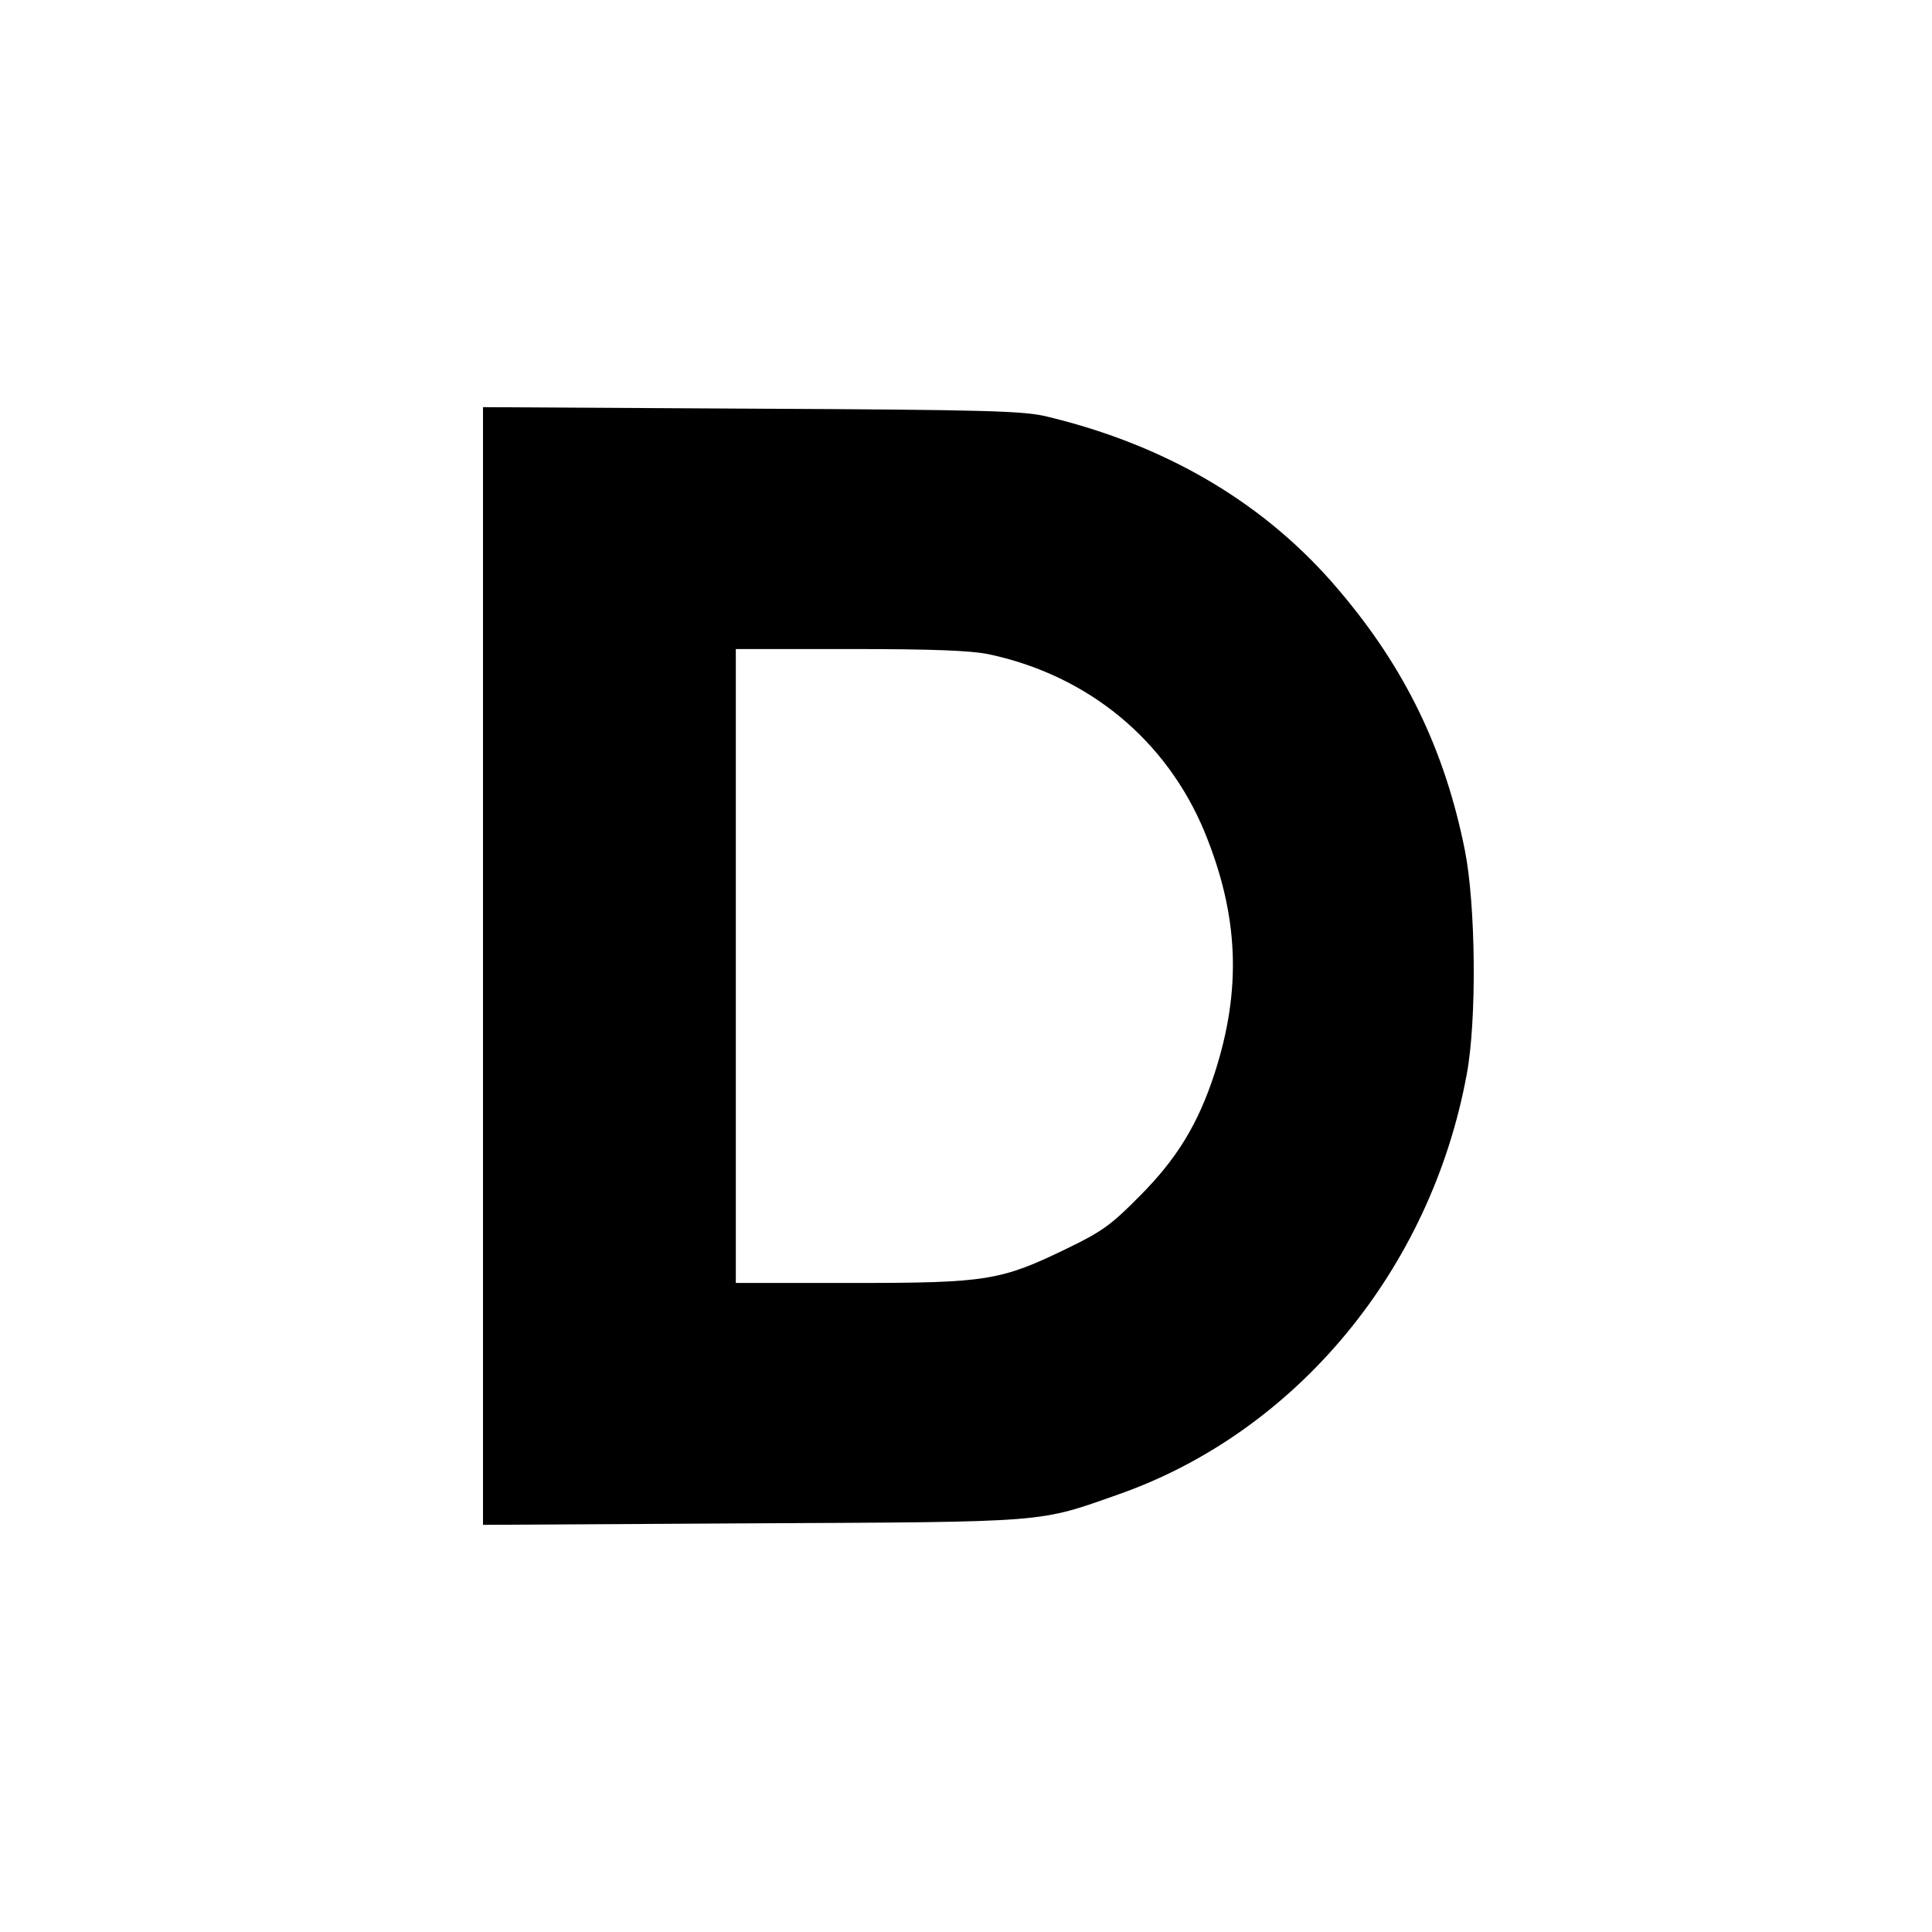 <?xml version="1.0" standalone="no"?>
<!DOCTYPE svg PUBLIC "-//W3C//DTD SVG 20010904//EN"
 "http://www.w3.org/TR/2001/REC-SVG-20010904/DTD/svg10.dtd">
<svg version="1.0" xmlns="http://www.w3.org/2000/svg"
 width="512pt" height="512pt" viewBox="0 0 512 512"
 preserveAspectRatio="xMidYMid meet">
<g transform="translate(0,512) scale(0.1,-0.1)"
fill="#000000" stroke="none">
<path d="M1280 2560 l0 -1481 713 4 c793 4 756 1 972 77 471 166 827 596 922
1113 27 144 24 448 -5 594 -53 265 -158 482 -333 688 -193 229 -454 384 -774
461 -61 15 -157 18 -782 21 l-713 4 0 -1481z m1341 826 c263 -56 470 -227 571
-470 91 -222 99 -417 27 -640 -44 -135 -100 -227 -200 -327 -74 -75 -99 -93
-190 -137 -177 -86 -213 -92 -571 -92 l-308 0 0 840 0 840 303 0 c221 0 320
-4 368 -14z"/>
</g>
</svg>
